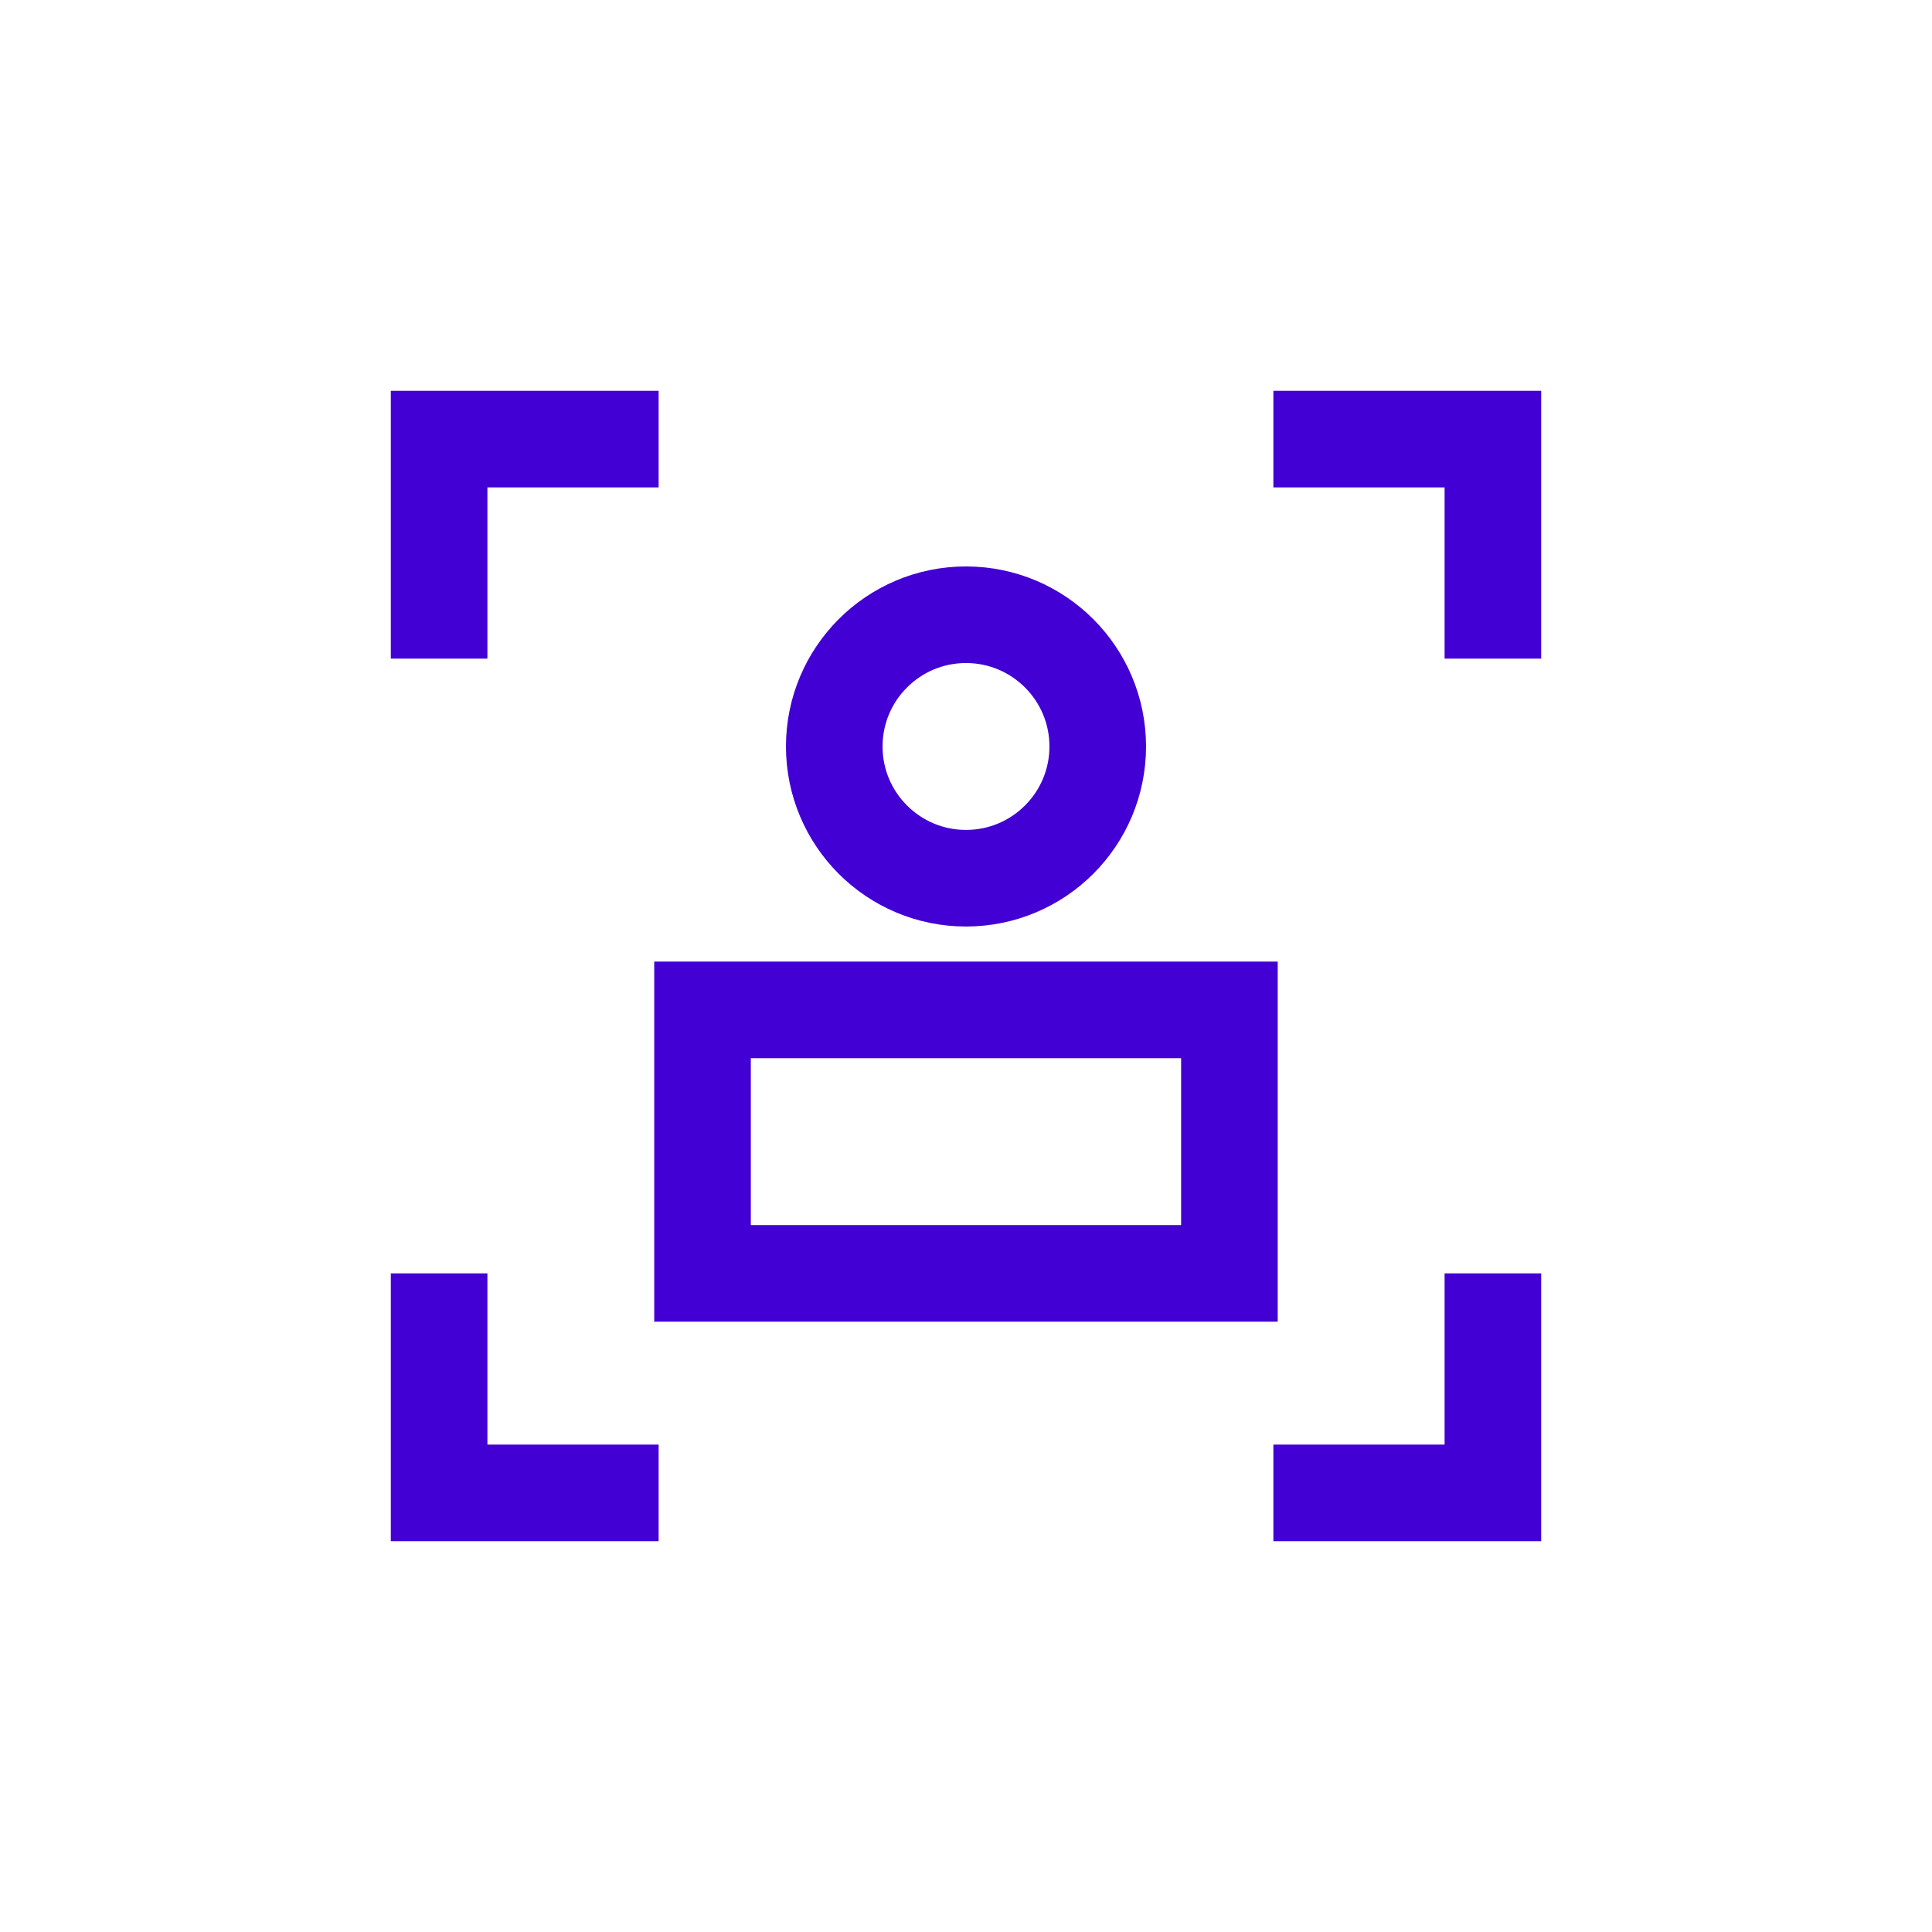 <svg xmlns="http://www.w3.org/2000/svg" width="32" height="32" viewBox="0 0 32 32">
    <g fill="none">
        <path stroke="#4200D4" stroke-width="1.6" d="M7.273 10.909L7.273 7.273 10.909 7.273"/>
        <path stroke="#4200D4" stroke-width="1.6" d="M21.091 21.091L24.727 21.091 24.727 24.727" transform="matrix(1 0 0 -1 0 45.818)"/>
        <path stroke="#4200D4" stroke-width="1.6" d="M21.091 7.273L24.727 7.273 24.727 10.909"/>
        <path stroke="#4200D4" stroke-width="1.6" d="M7.273 24.727L7.273 21.091 10.909 21.091" transform="matrix(1 0 0 -1 0 45.818)"/>
        <g stroke="#4200D4" stroke-width="1.6" transform="translate(11.636 10.182)">
            <circle cx="4.364" cy="2.182" r="2.182"/>
            <path d="M0 6.545H8.727V10.909H0z"/>
        </g>
    </g>
</svg>
